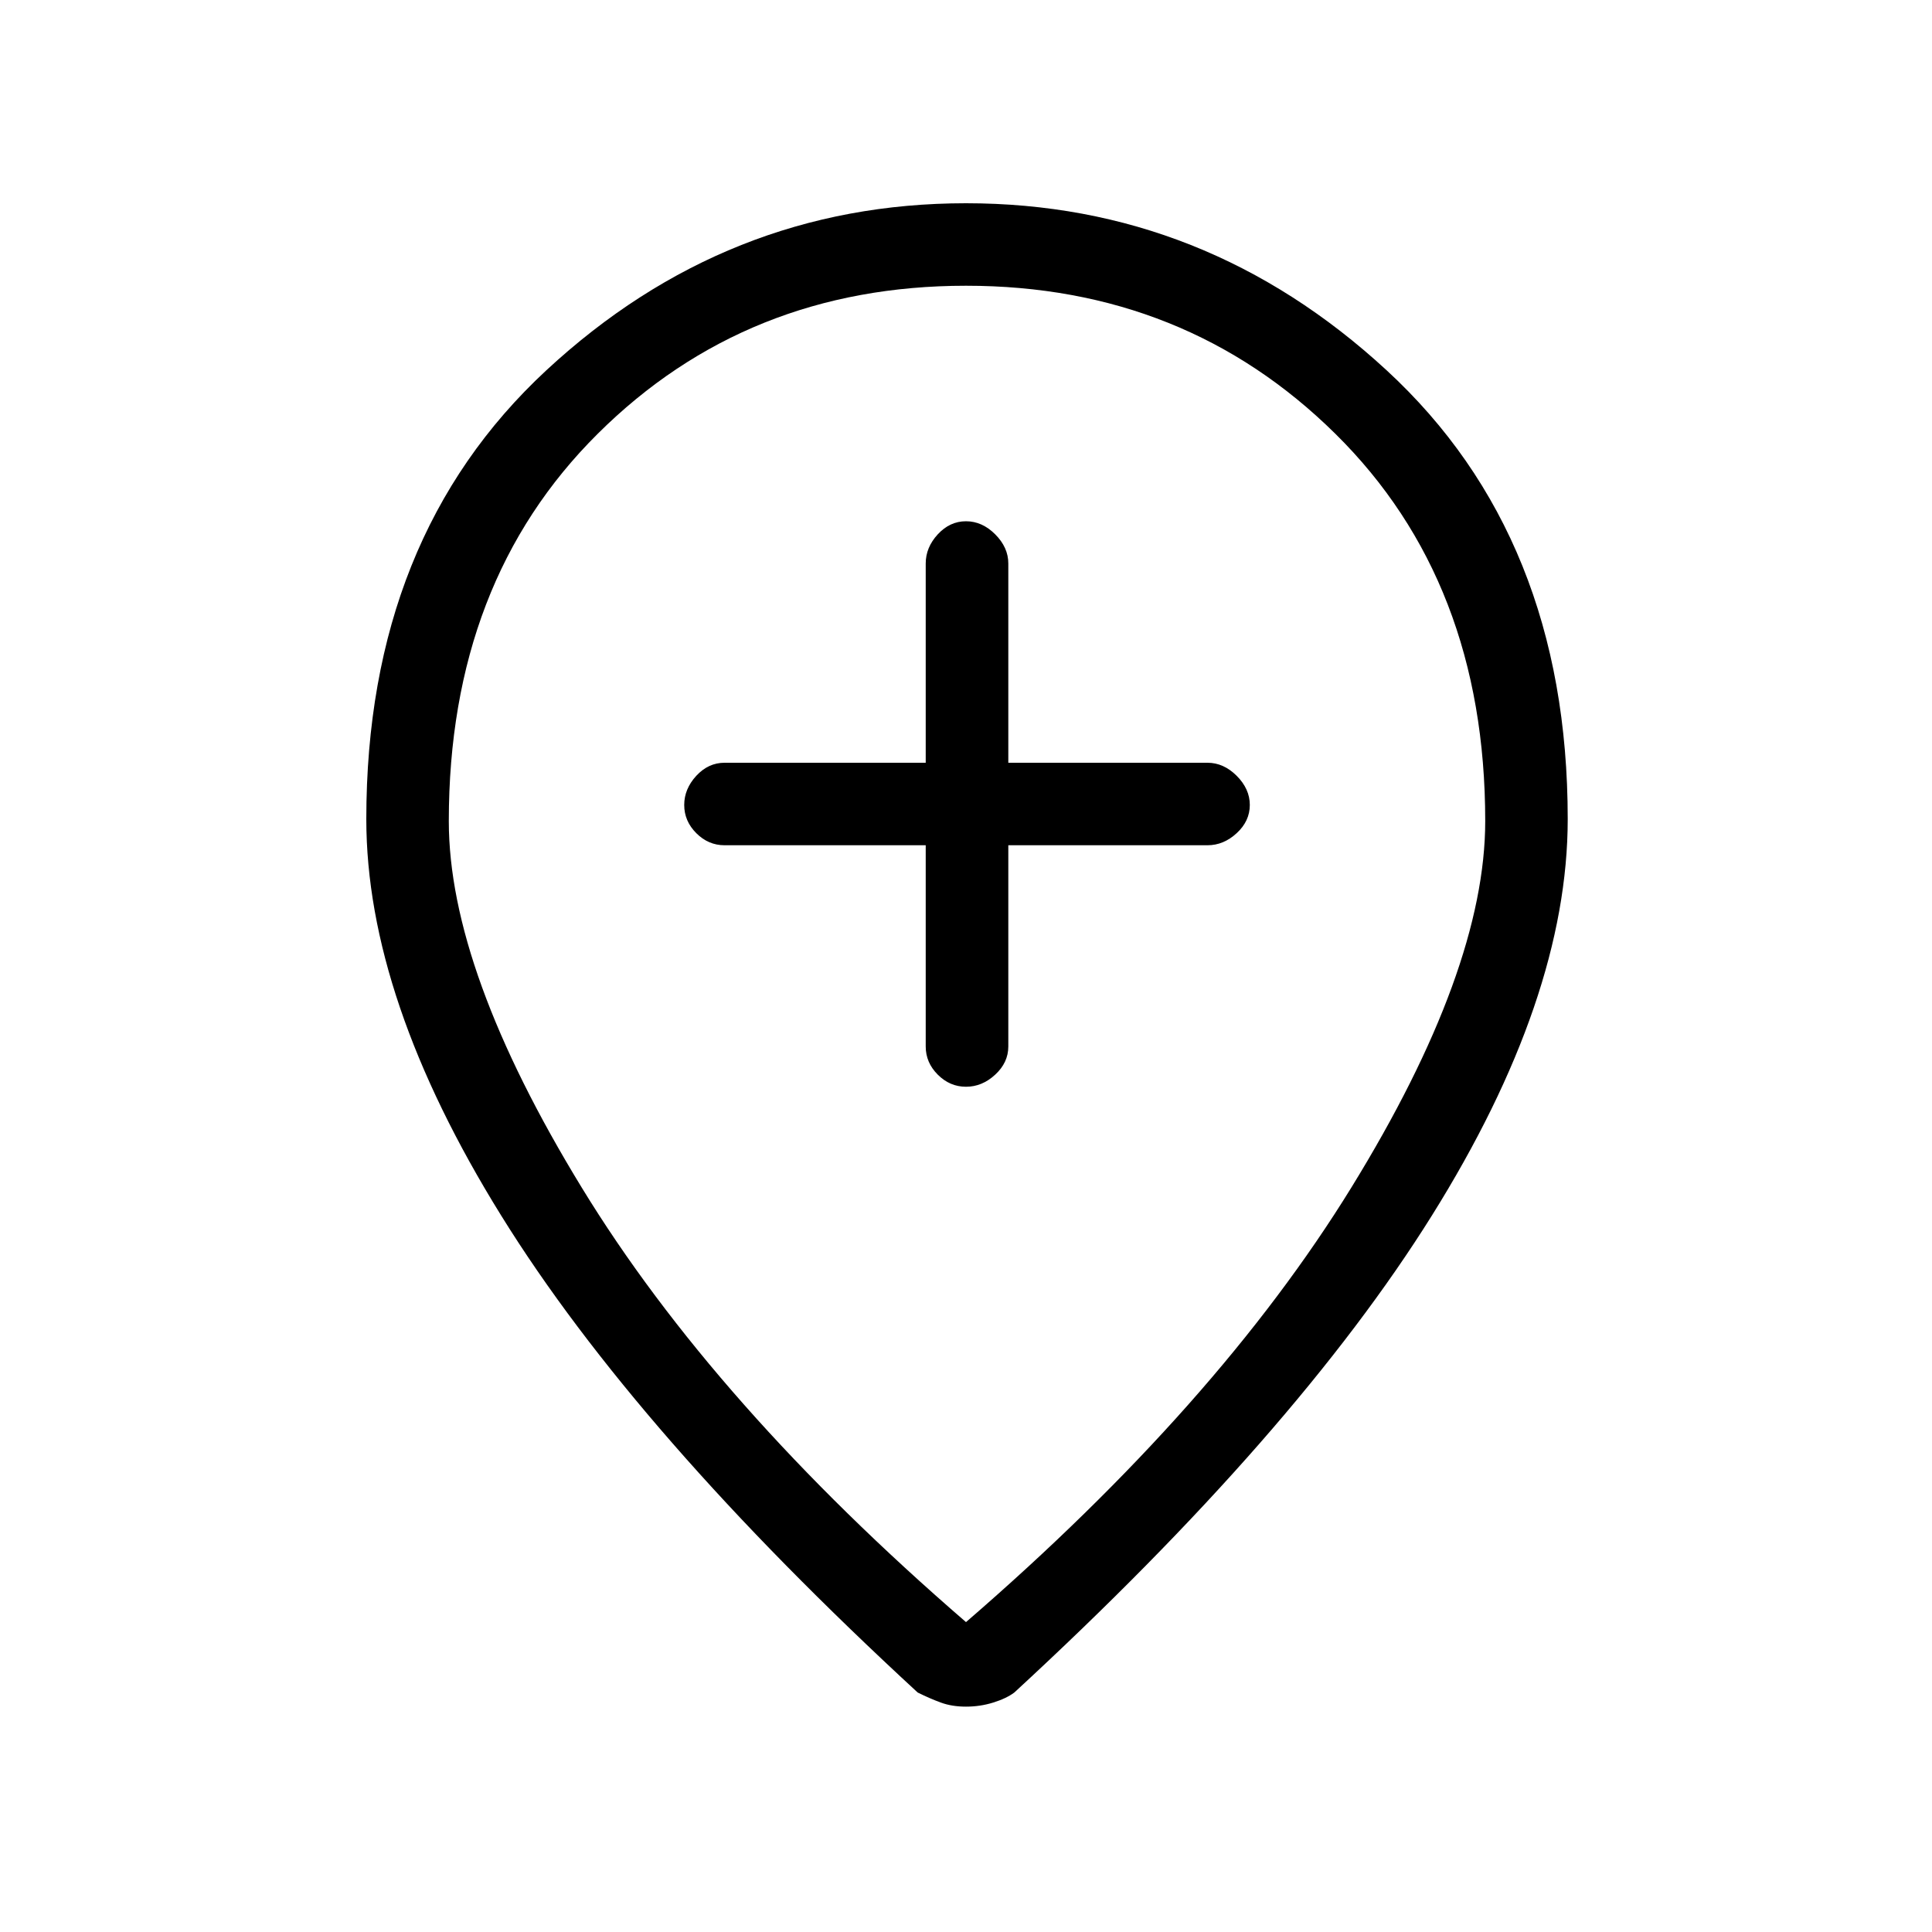 <svg xmlns="http://www.w3.org/2000/svg" height="20" width="20"><path d="M10 11.25q.167 0 .302-.125.136-.125.136-.292V8.75H12.5q.167 0 .302-.125.136-.125.136-.292 0-.166-.136-.302-.135-.135-.302-.135h-2.062V5.833q0-.166-.136-.302-.135-.135-.302-.135-.167 0-.292.135-.125.136-.125.302v2.063H7.5q-.167 0-.292.135-.125.136-.125.302 0 .167.125.292.125.125.292.125h2.083v2.083q0 .167.125.292.125.125.292.125Zm0 5.542q2.604-2.25 3.99-4.5 1.385-2.25 1.385-3.792 0-2.479-1.552-4.01Q12.271 2.958 10 2.958T6.188 4.49Q4.646 6.021 4.646 8.5q0 1.542 1.375 3.792t3.979 4.5Zm0 .875q-.146 0-.26-.042-.115-.042-.24-.104-2.917-2.688-4.312-4.938-1.396-2.25-1.396-4.104 0-2.917 1.864-4.646Q7.521 2.104 10 2.104t4.354 1.729q1.875 1.729 1.875 4.646 0 1.854-1.406 4.104T10.5 17.521q-.083.062-.219.104-.135.042-.281.042ZM10 8.5Z"/></svg>